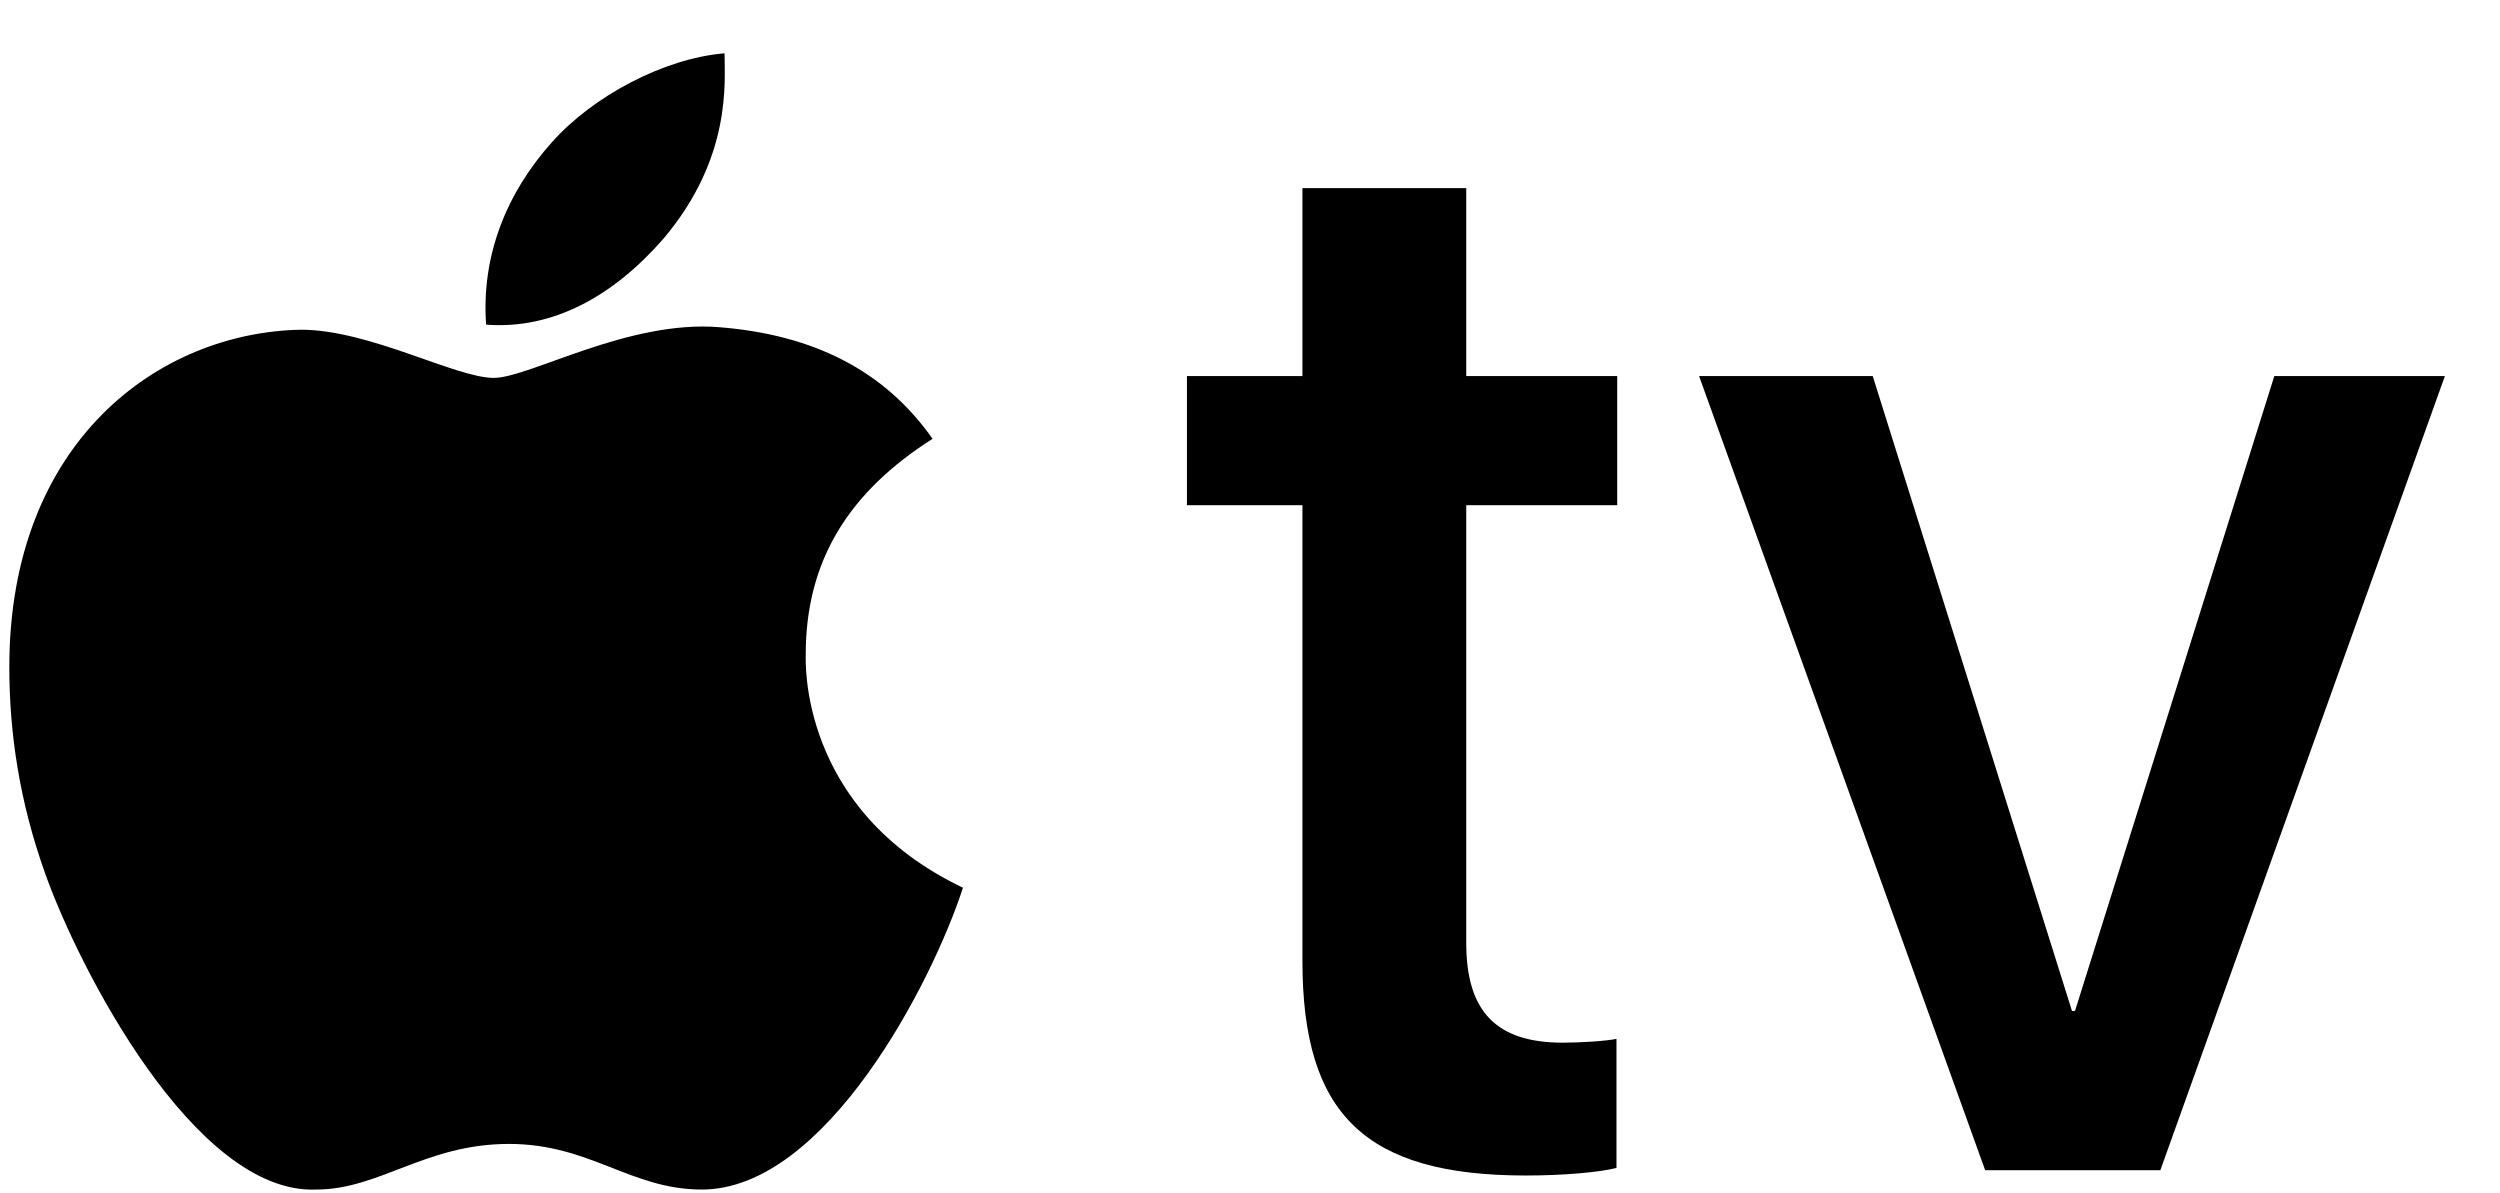 <svg width="44" height="21" viewBox="0 0 44 21" fill="none" xmlns="http://www.w3.org/2000/svg">
<path d="M14.181 11.517C14.181 9.865 14.94 8.66 16.413 7.723C15.565 6.517 14.315 5.892 12.663 5.759C11.056 5.625 9.315 6.651 8.69 6.651C8.021 6.651 6.503 5.803 5.298 5.803C2.798 5.848 0.164 7.767 0.164 11.74C0.164 12.901 0.343 14.106 0.789 15.356C1.369 17.008 3.423 21.025 5.565 20.936C6.681 20.936 7.485 20.133 8.958 20.133C10.386 20.133 11.101 20.936 12.351 20.936C14.538 20.936 16.413 17.276 16.948 15.624C14.047 14.24 14.181 11.606 14.181 11.517ZM11.681 4.196C12.886 2.768 12.752 1.429 12.752 0.938C11.681 1.027 10.431 1.696 9.717 2.5C8.913 3.393 8.467 4.509 8.556 5.714C9.717 5.803 10.788 5.223 11.681 4.196Z" fill="black"/>
<path d="M22.923 3.311V6.619H20.89V8.891H22.923V16.916C22.923 19.613 24.026 20.689 26.855 20.689C27.493 20.689 28.131 20.636 28.45 20.556V18.284C28.264 18.324 27.799 18.351 27.506 18.351C26.337 18.351 25.806 17.806 25.806 16.597V8.891H28.463V6.619H25.806V3.311H22.923Z" fill="black"/>
<path d="M43.03 6.619H40.028L36.52 17.793H36.467L32.96 6.619H29.904L34.939 20.596H38.022L43.03 6.619Z" fill="black"/>
</svg>
